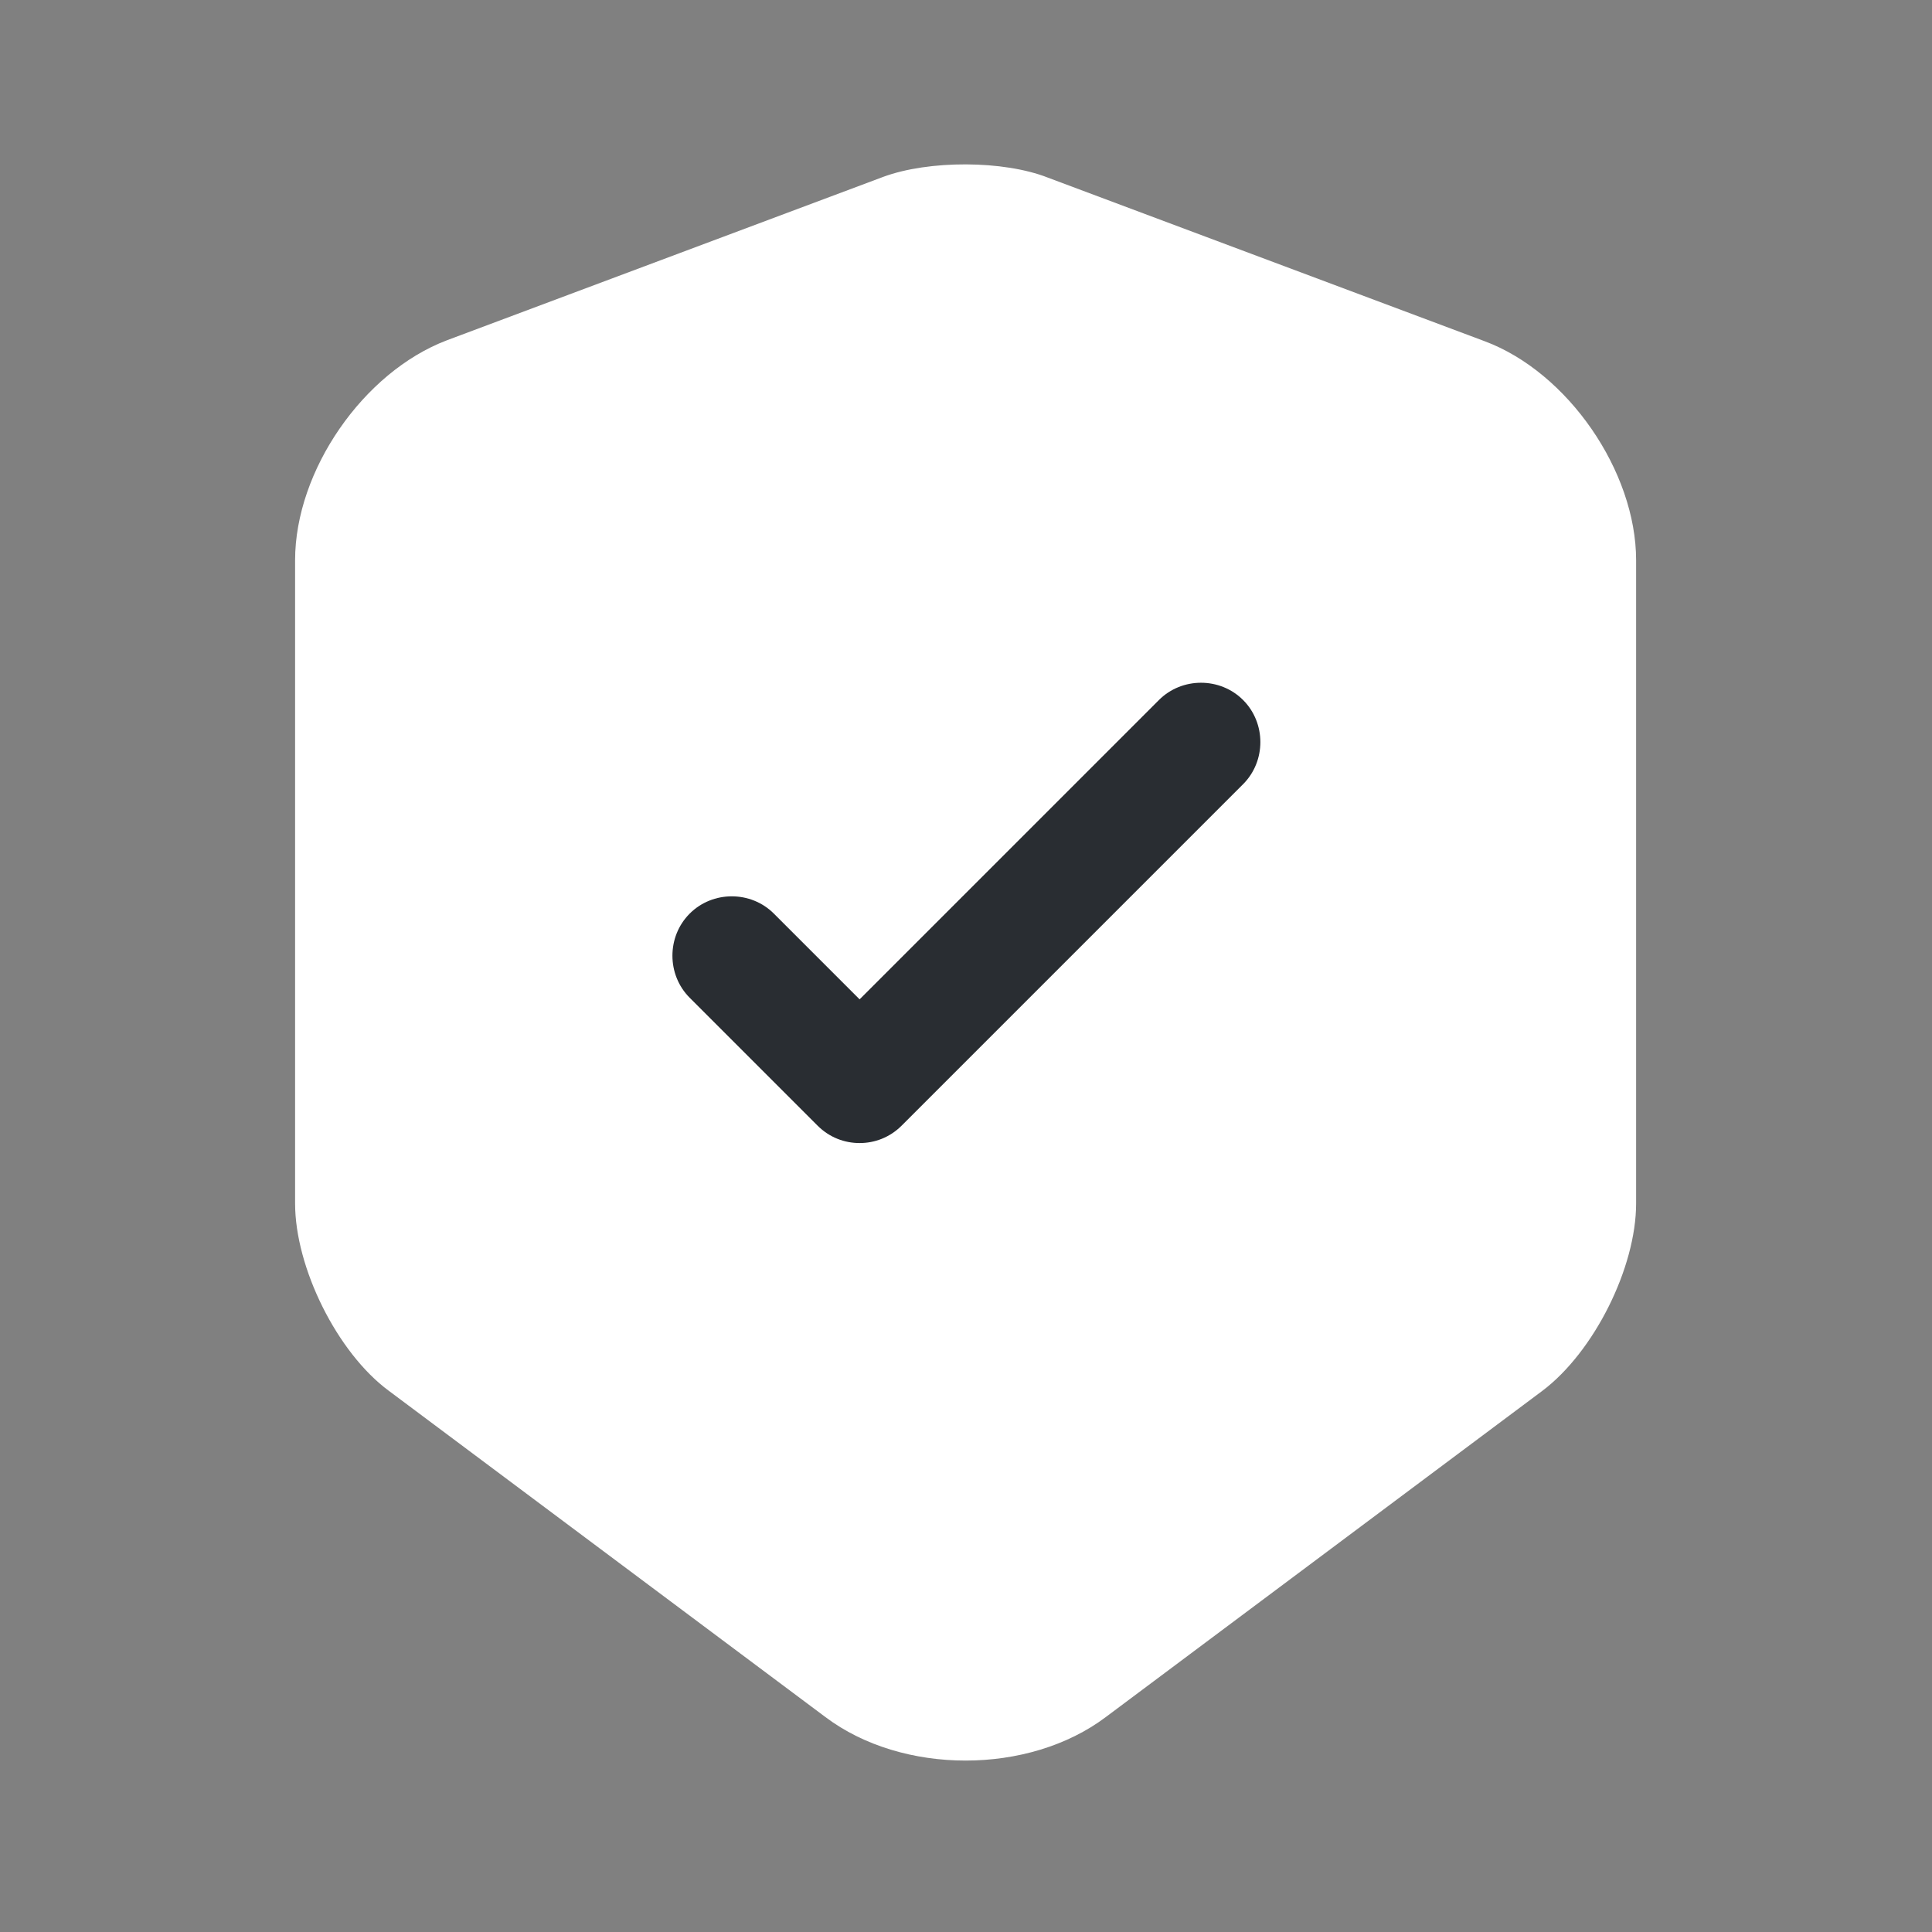 <svg xmlns="http://www.w3.org/2000/svg" width="53" height="53" viewBox="0 0 73 73" fill="none">
    <rect x="0" y="0" width="73" height="73" fill="#808080" stroke="none"/>
    <path d="M33.38 6.68L16.88 12.86C13.73 14.06 11.15 17.78 11.15 21.17V45.47C11.15 47.9 12.74 51.11 14.69 52.55L31.19 64.88C34.1 67.07 38.87 67.07 41.78 64.88L58.28 52.55C60.23 51.08 61.82 47.9 61.82 45.47V21.17C61.82 17.81 59.24 14.06 56.09 12.89L39.59 6.71C37.91 6.05 35.09 6.05 33.38 6.68Z" fill="white"/>
    <path d="M32.48 43.19C31.91 43.19 31.34 42.98 30.89 42.53L26.06 37.7C25.19 36.83 25.19 35.39 26.06 34.52C26.93 33.65 28.37 33.65 29.24 34.52L32.48 37.76L43.79 26.45C44.66 25.58 46.1 25.58 46.97 26.45C47.84 27.32 47.84 28.76 46.97 29.63L34.07 42.53C33.62 42.98 33.05 43.19 32.48 43.19Z" fill="#292D32"/>
</svg>